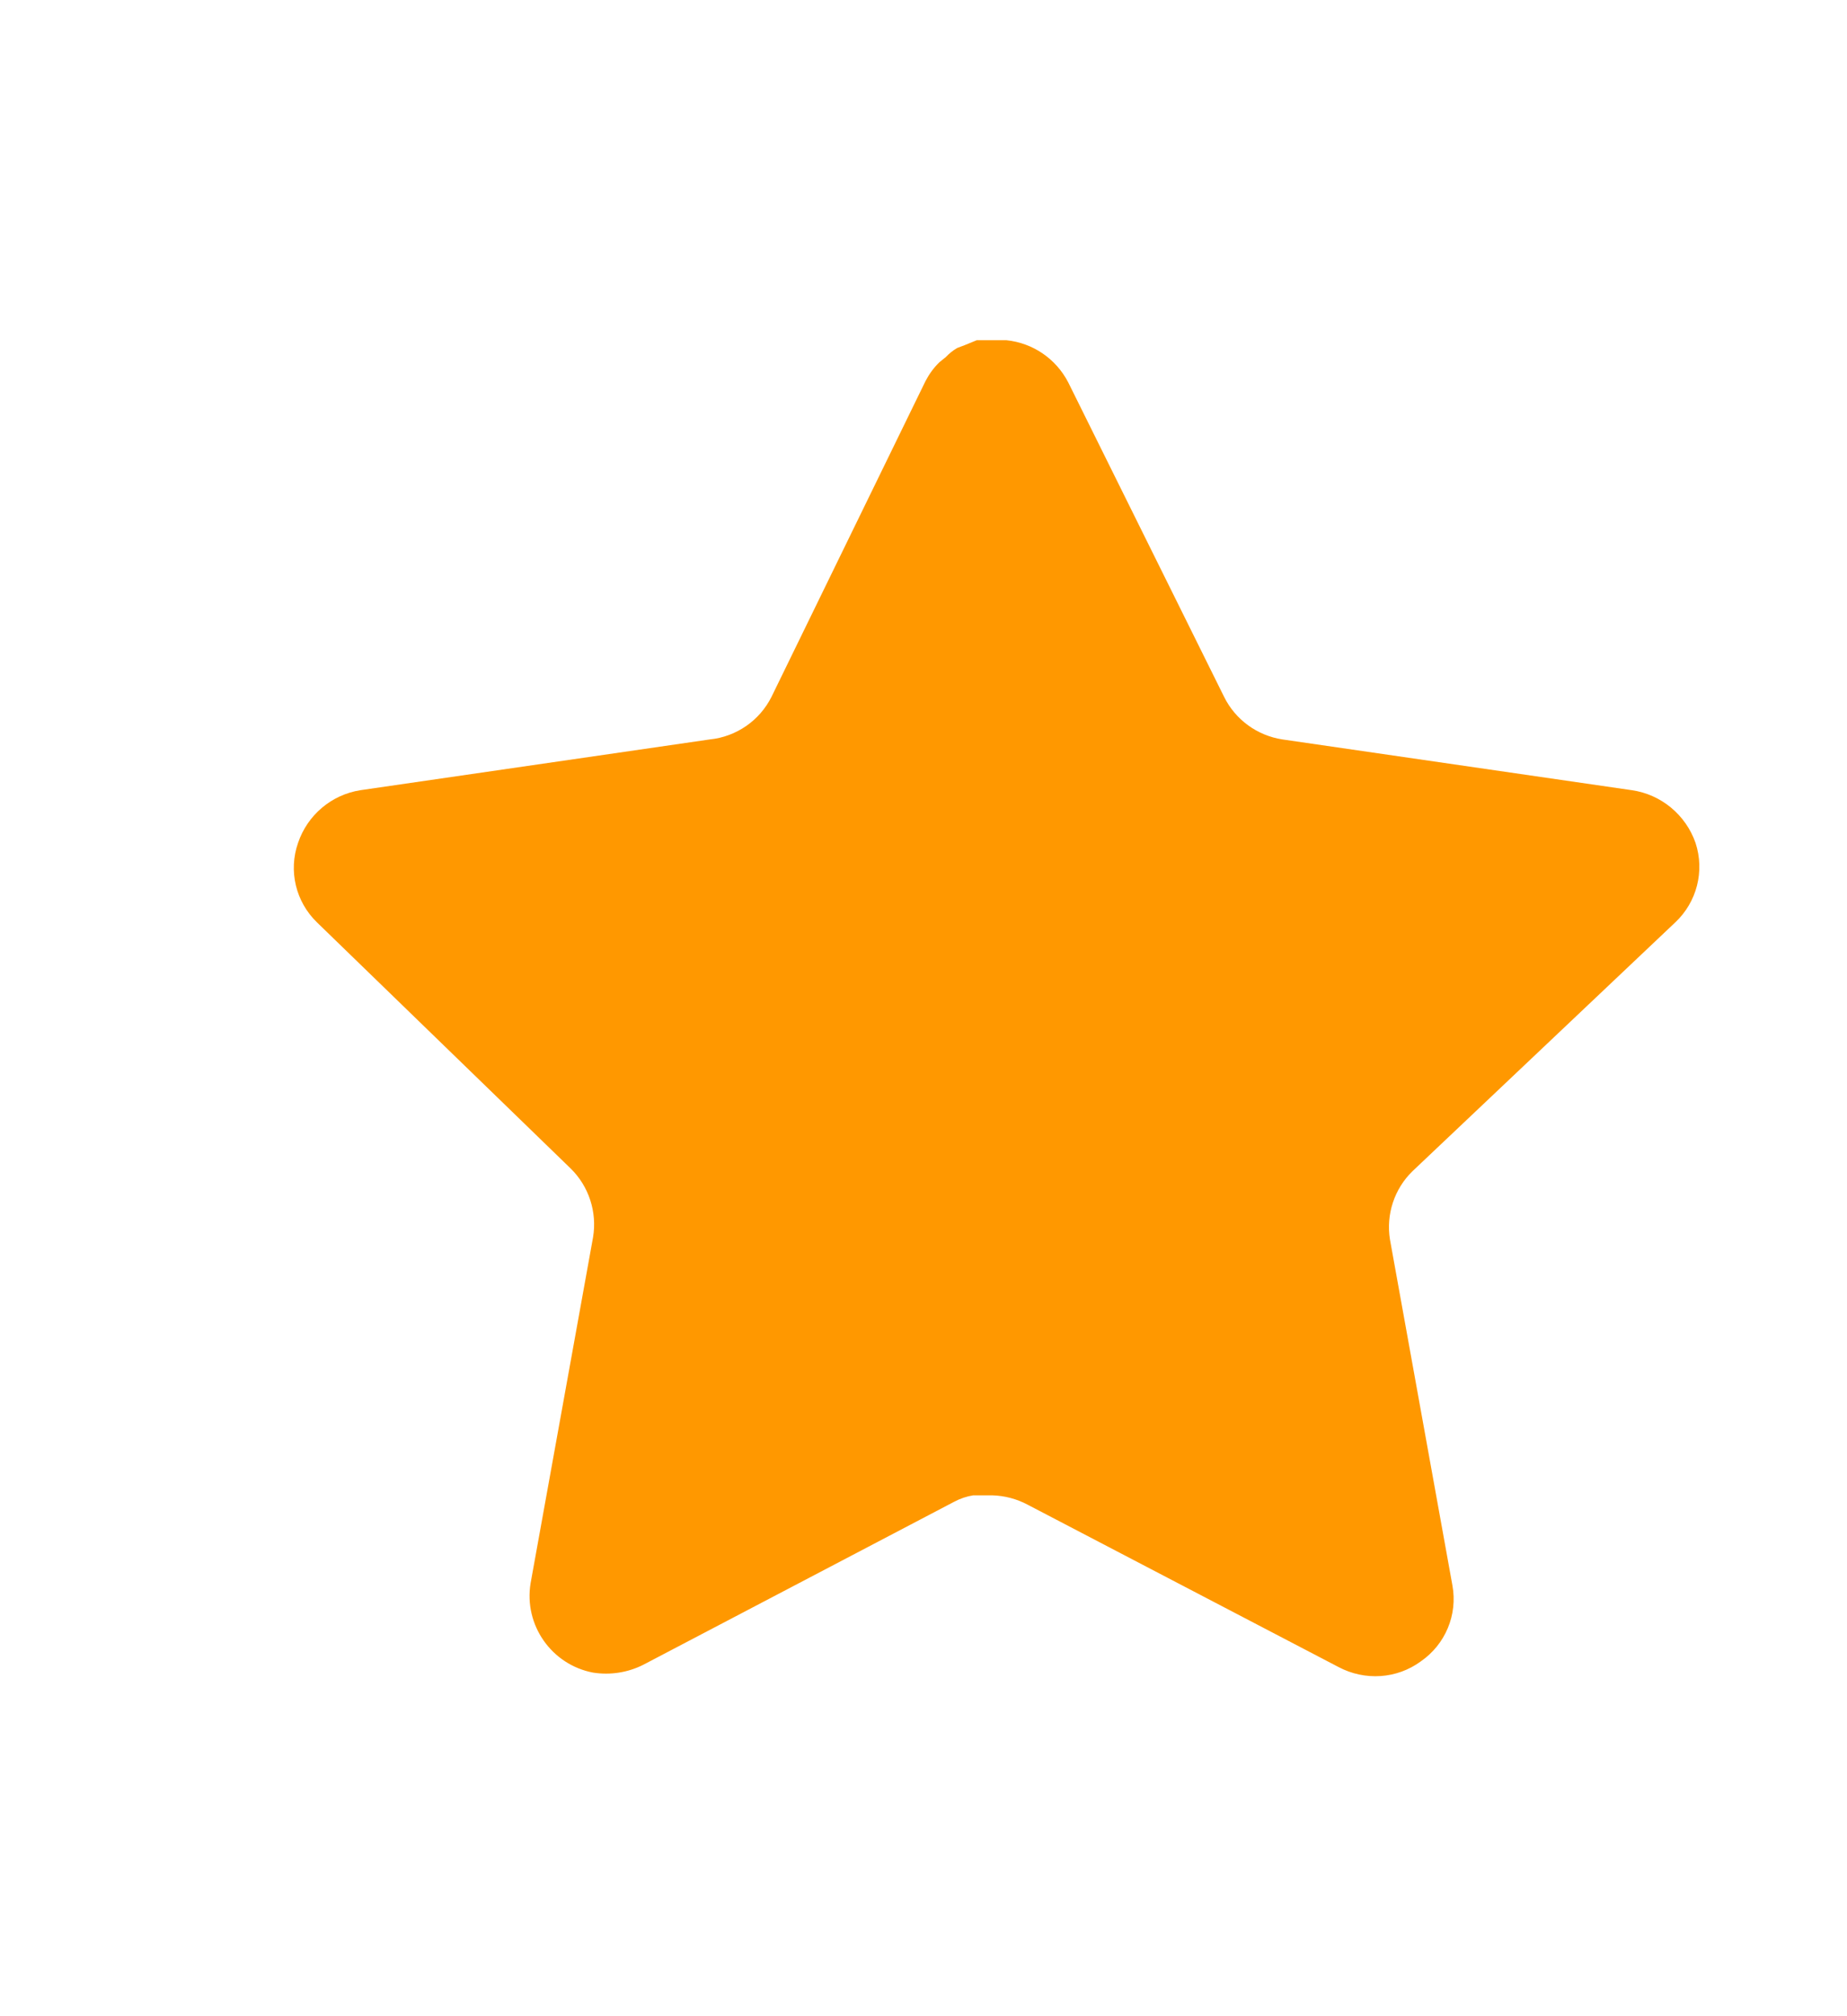 <svg width="11" height="12" viewBox="0 0 11 12" fill="none" xmlns="http://www.w3.org/2000/svg">
<g id="Star" clip-path="url(#clip0_1759_2044)">
<g id="Iconly/Bold/Star">
<g id="Star_2">
<path id="Vector" d="M8.412 6.971C8.304 7.076 8.254 7.228 8.278 7.377L8.65 9.436C8.682 9.611 8.608 9.787 8.462 9.888C8.319 9.993 8.129 10.005 7.972 9.922L6.119 8.955C6.055 8.921 5.983 8.902 5.91 8.9H5.796C5.757 8.906 5.719 8.919 5.683 8.938L3.83 9.909C3.738 9.955 3.634 9.971 3.532 9.955C3.285 9.908 3.119 9.672 3.16 9.423L3.532 7.364C3.557 7.214 3.507 7.061 3.399 6.955L1.888 5.49C1.761 5.367 1.717 5.183 1.775 5.017C1.831 4.851 1.974 4.73 2.147 4.703L4.227 4.401C4.385 4.385 4.524 4.289 4.595 4.147L5.512 2.268C5.534 2.226 5.562 2.187 5.596 2.155L5.633 2.125C5.653 2.104 5.675 2.086 5.701 2.071L5.746 2.054L5.817 2.025H5.994C6.151 2.041 6.289 2.135 6.362 2.276L7.29 4.147C7.357 4.283 7.487 4.378 7.638 4.401L9.718 4.703C9.893 4.728 10.04 4.85 10.098 5.017C10.153 5.185 10.106 5.369 9.977 5.49L8.412 6.971Z" fill="#FF9800"/>
</g>
</g>
</g>
<defs>
<clipPath id="clip0_1759_2044">
<rect width="10.043" height="10.043" fill="white" transform="translate(0.913 0.979)"/>
</clipPath>
</defs>
</svg>
